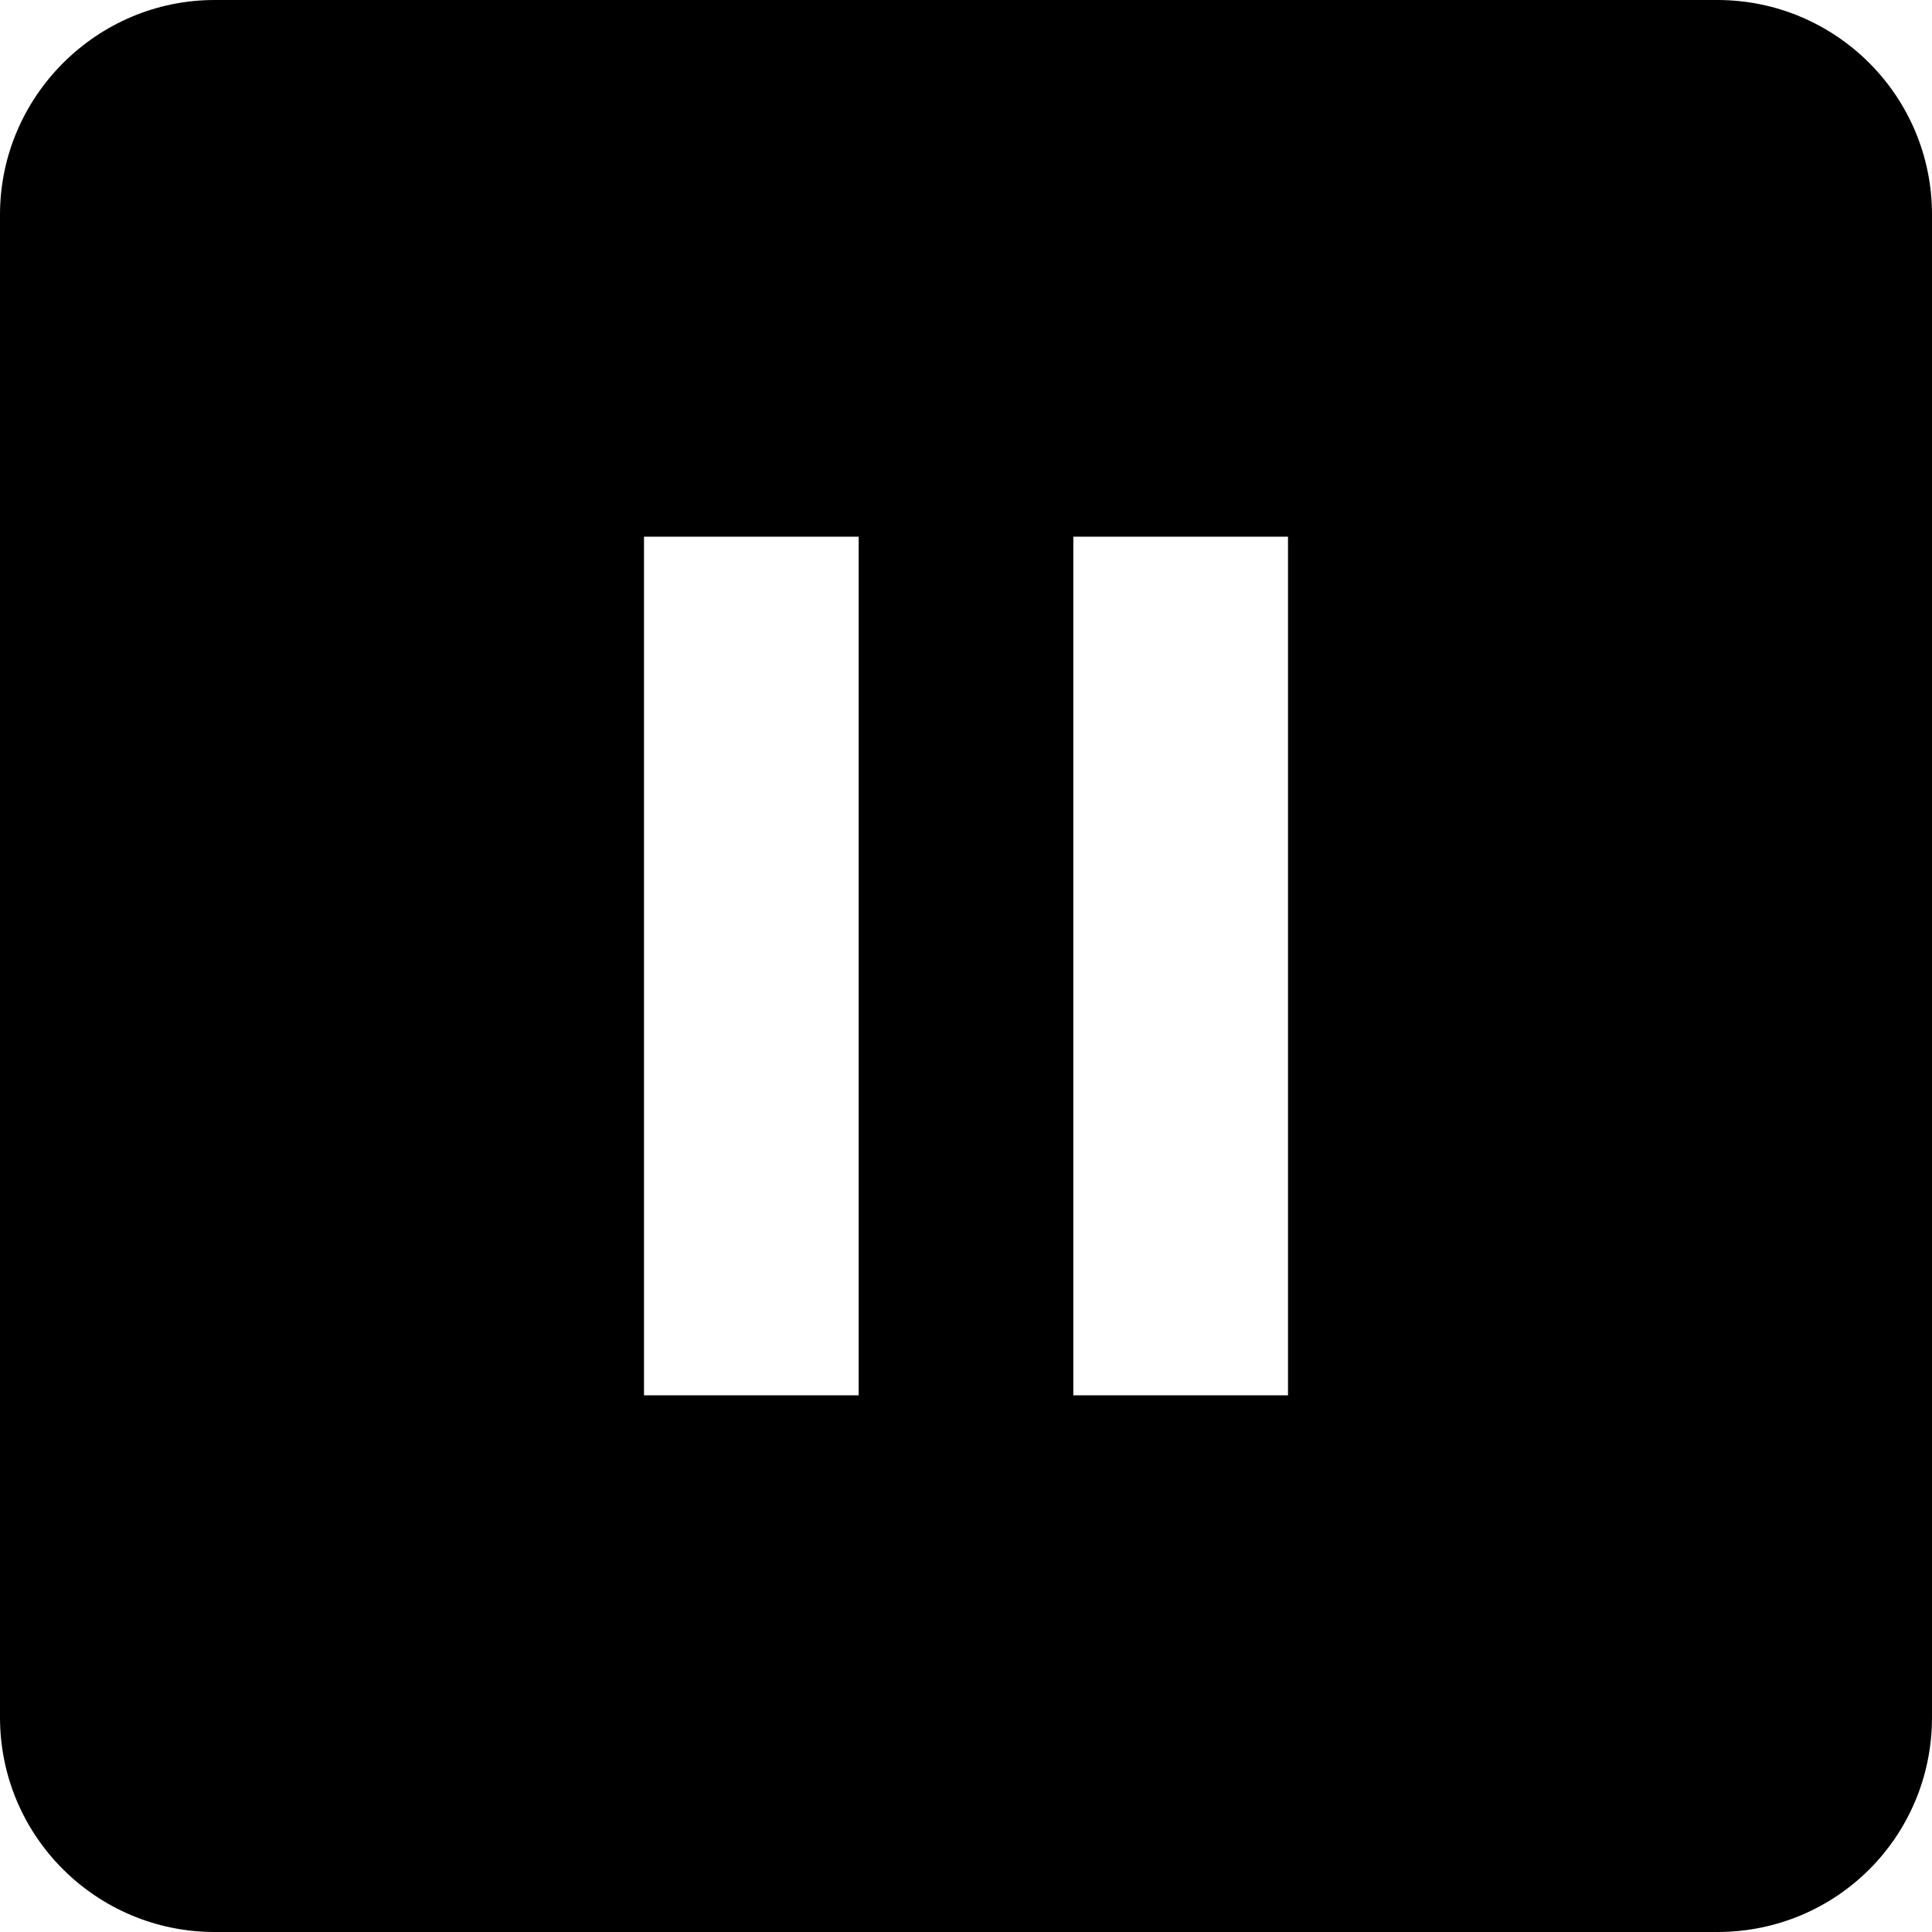 <svg width="18" height="18" viewBox="0 0 18 18" fill="none" xmlns="http://www.w3.org/2000/svg">
<path d="M16 0H2C0.9 0 0 0.9 0 2V16C0 17.11 0.9 18 2 18H16C17.11 18 18 17.11 18 16V2C18 0.89 17.1 0 16 0ZM8 13H6V5H8V13ZM12 13H10V5H12V13Z" fill="black"/>
</svg>